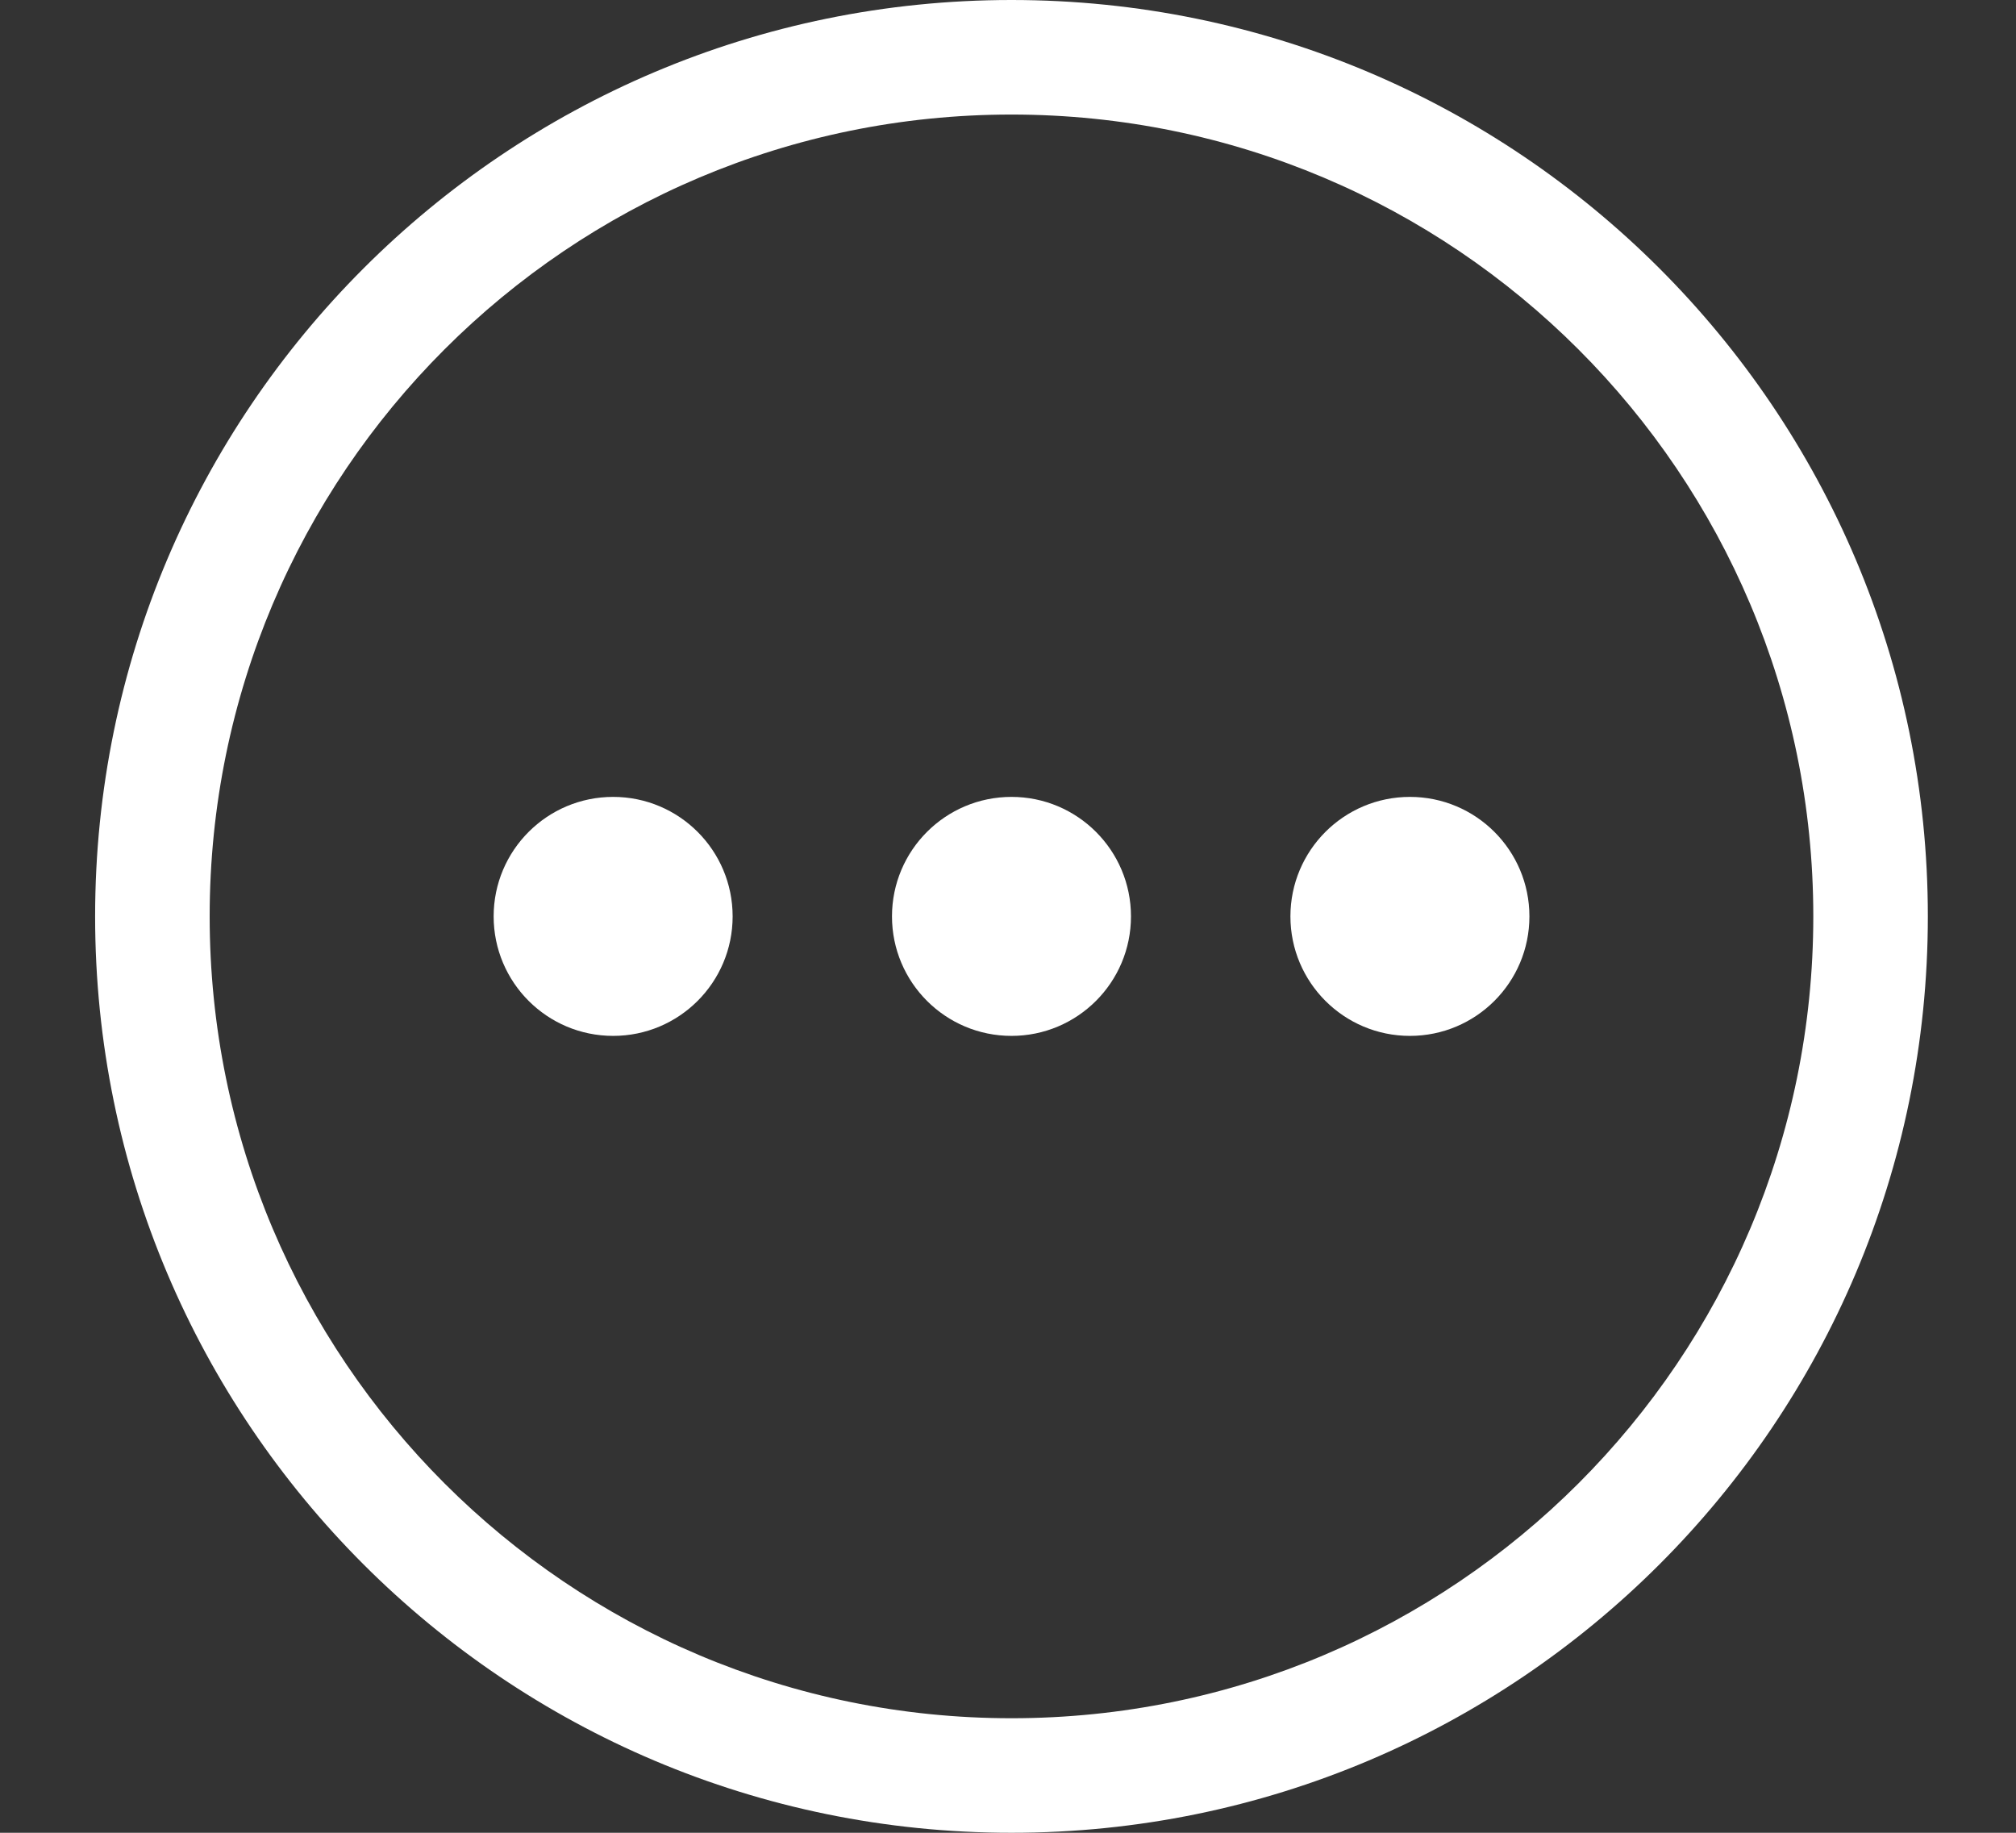 <svg height="20" viewBox="0 0 22 20" width="22" xmlns="http://www.w3.org/2000/svg"><rect x="0" y="0" width="22" height="20" fill="#333333" stroke="none"/><g fill="#fff" transform="translate(1.296)"><path d="m9.742 0c-5.523 0-10 4.477-10 10 0 5.523 4.477 10 10 10 5.523 0 10-4.477 10-10 0-5.523-4.477-10-10-10zm0 18.75c-4.832 0-8.75-3.917-8.75-8.75s3.917-8.75 8.75-8.75c4.832 0 8.75 3.917 8.75 8.75s-3.917 8.75-8.75 8.75z"/><circle cx="9.742" cy="10" r="1.304"/><circle cx="14.09" cy="10" r="1.304"/><circle cx="5.395" cy="10" r="1.304"/></g></svg>